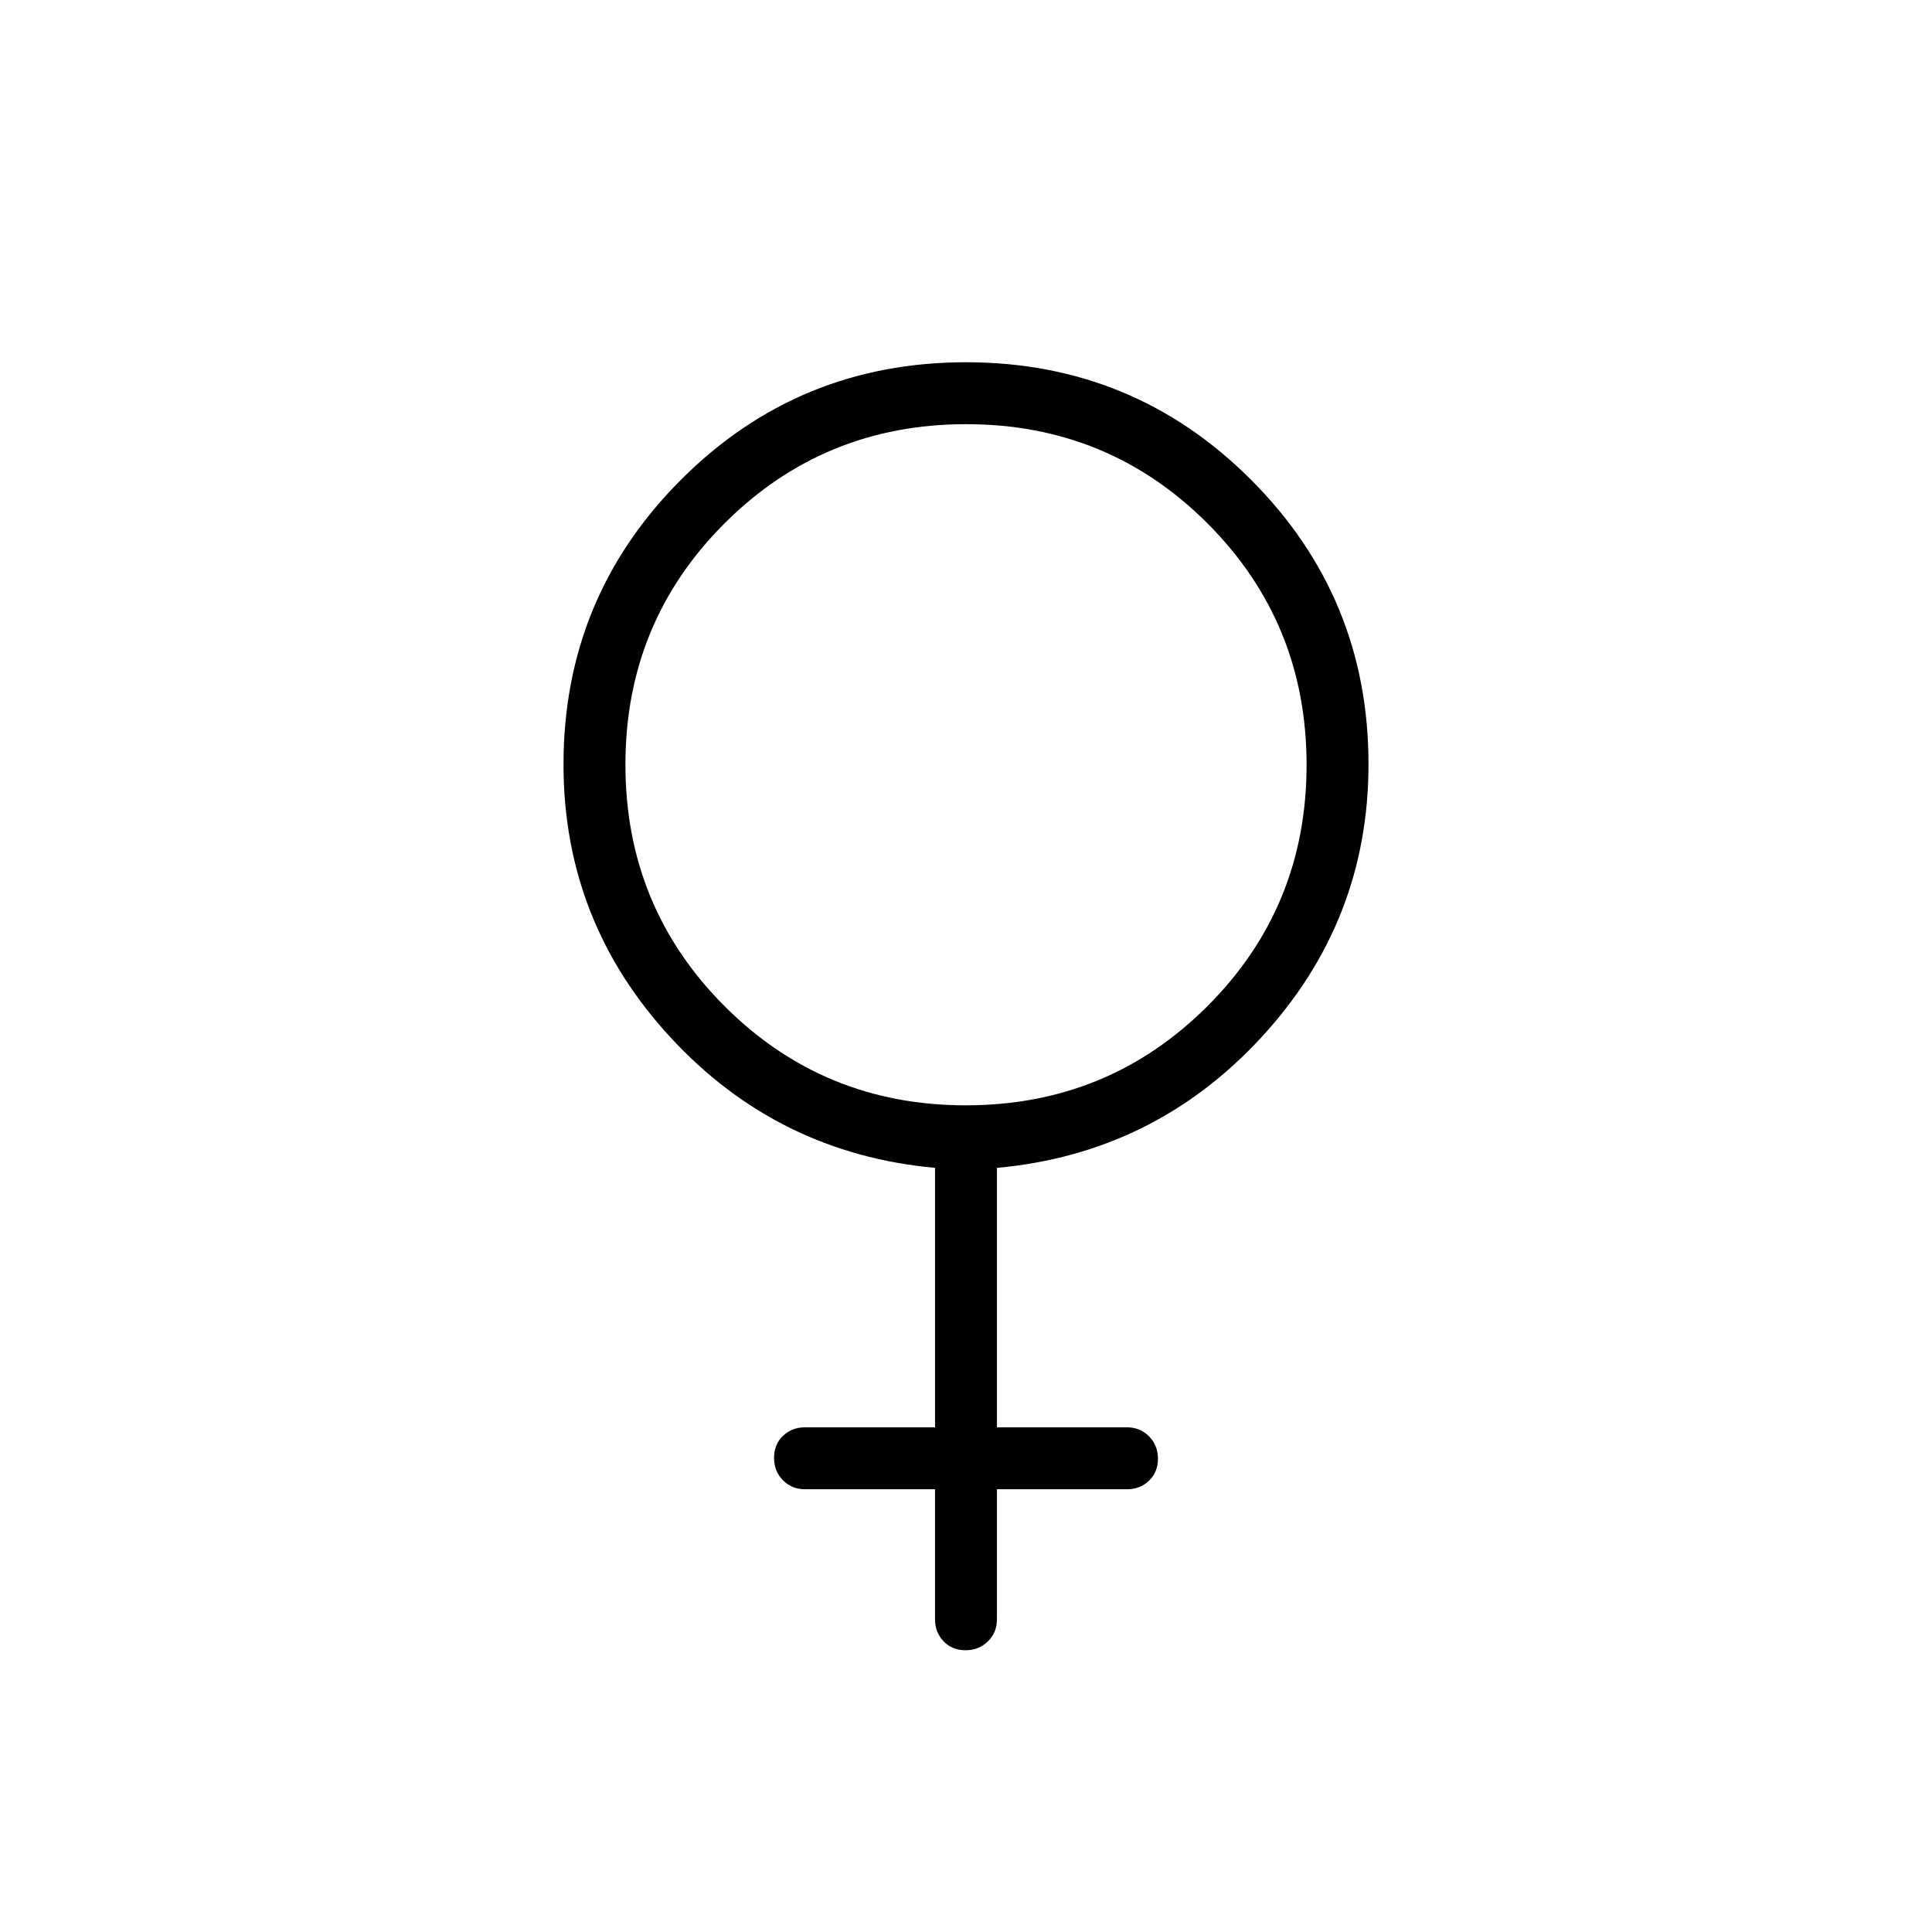 <svg xmlns="http://www.w3.org/2000/svg" width="48" height="48" viewBox="0 -960 960 960"><path d="M464.62-220H400q-6.54 0-10.96-4.49-4.42-4.48-4.42-11.11 0-6.63 4.42-10.9 4.42-4.27 10.96-4.27h64.62v-128.92q-78.16-7.16-131.39-64.77Q280-502.06 280-580.17q0-83 58.35-141.42Q396.69-780 480-780t141.65 58.41Q680-663.17 680-580.28q0 78.02-53.23 135.73-53.23 57.7-131.39 64.86v128.92H560q6.54 0 10.96 4.49 4.42 4.48 4.42 11.11 0 6.63-4.42 10.9Q566.54-220 560-220h-64.62v64.62q0 6.53-4.48 10.96-4.49 4.42-11.12 4.42-6.63 0-10.9-4.42-4.26-4.43-4.26-10.96V-220Zm15.3-190.77q70.7 0 120-49.23 49.31-49.23 49.31-119.92 0-70.7-49.23-120-49.23-49.31-119.92-49.31-70.7 0-120 49.23-49.31 49.23-49.31 119.92 0 70.7 49.23 120 49.23 49.31 119.92 49.31Z"/></svg>